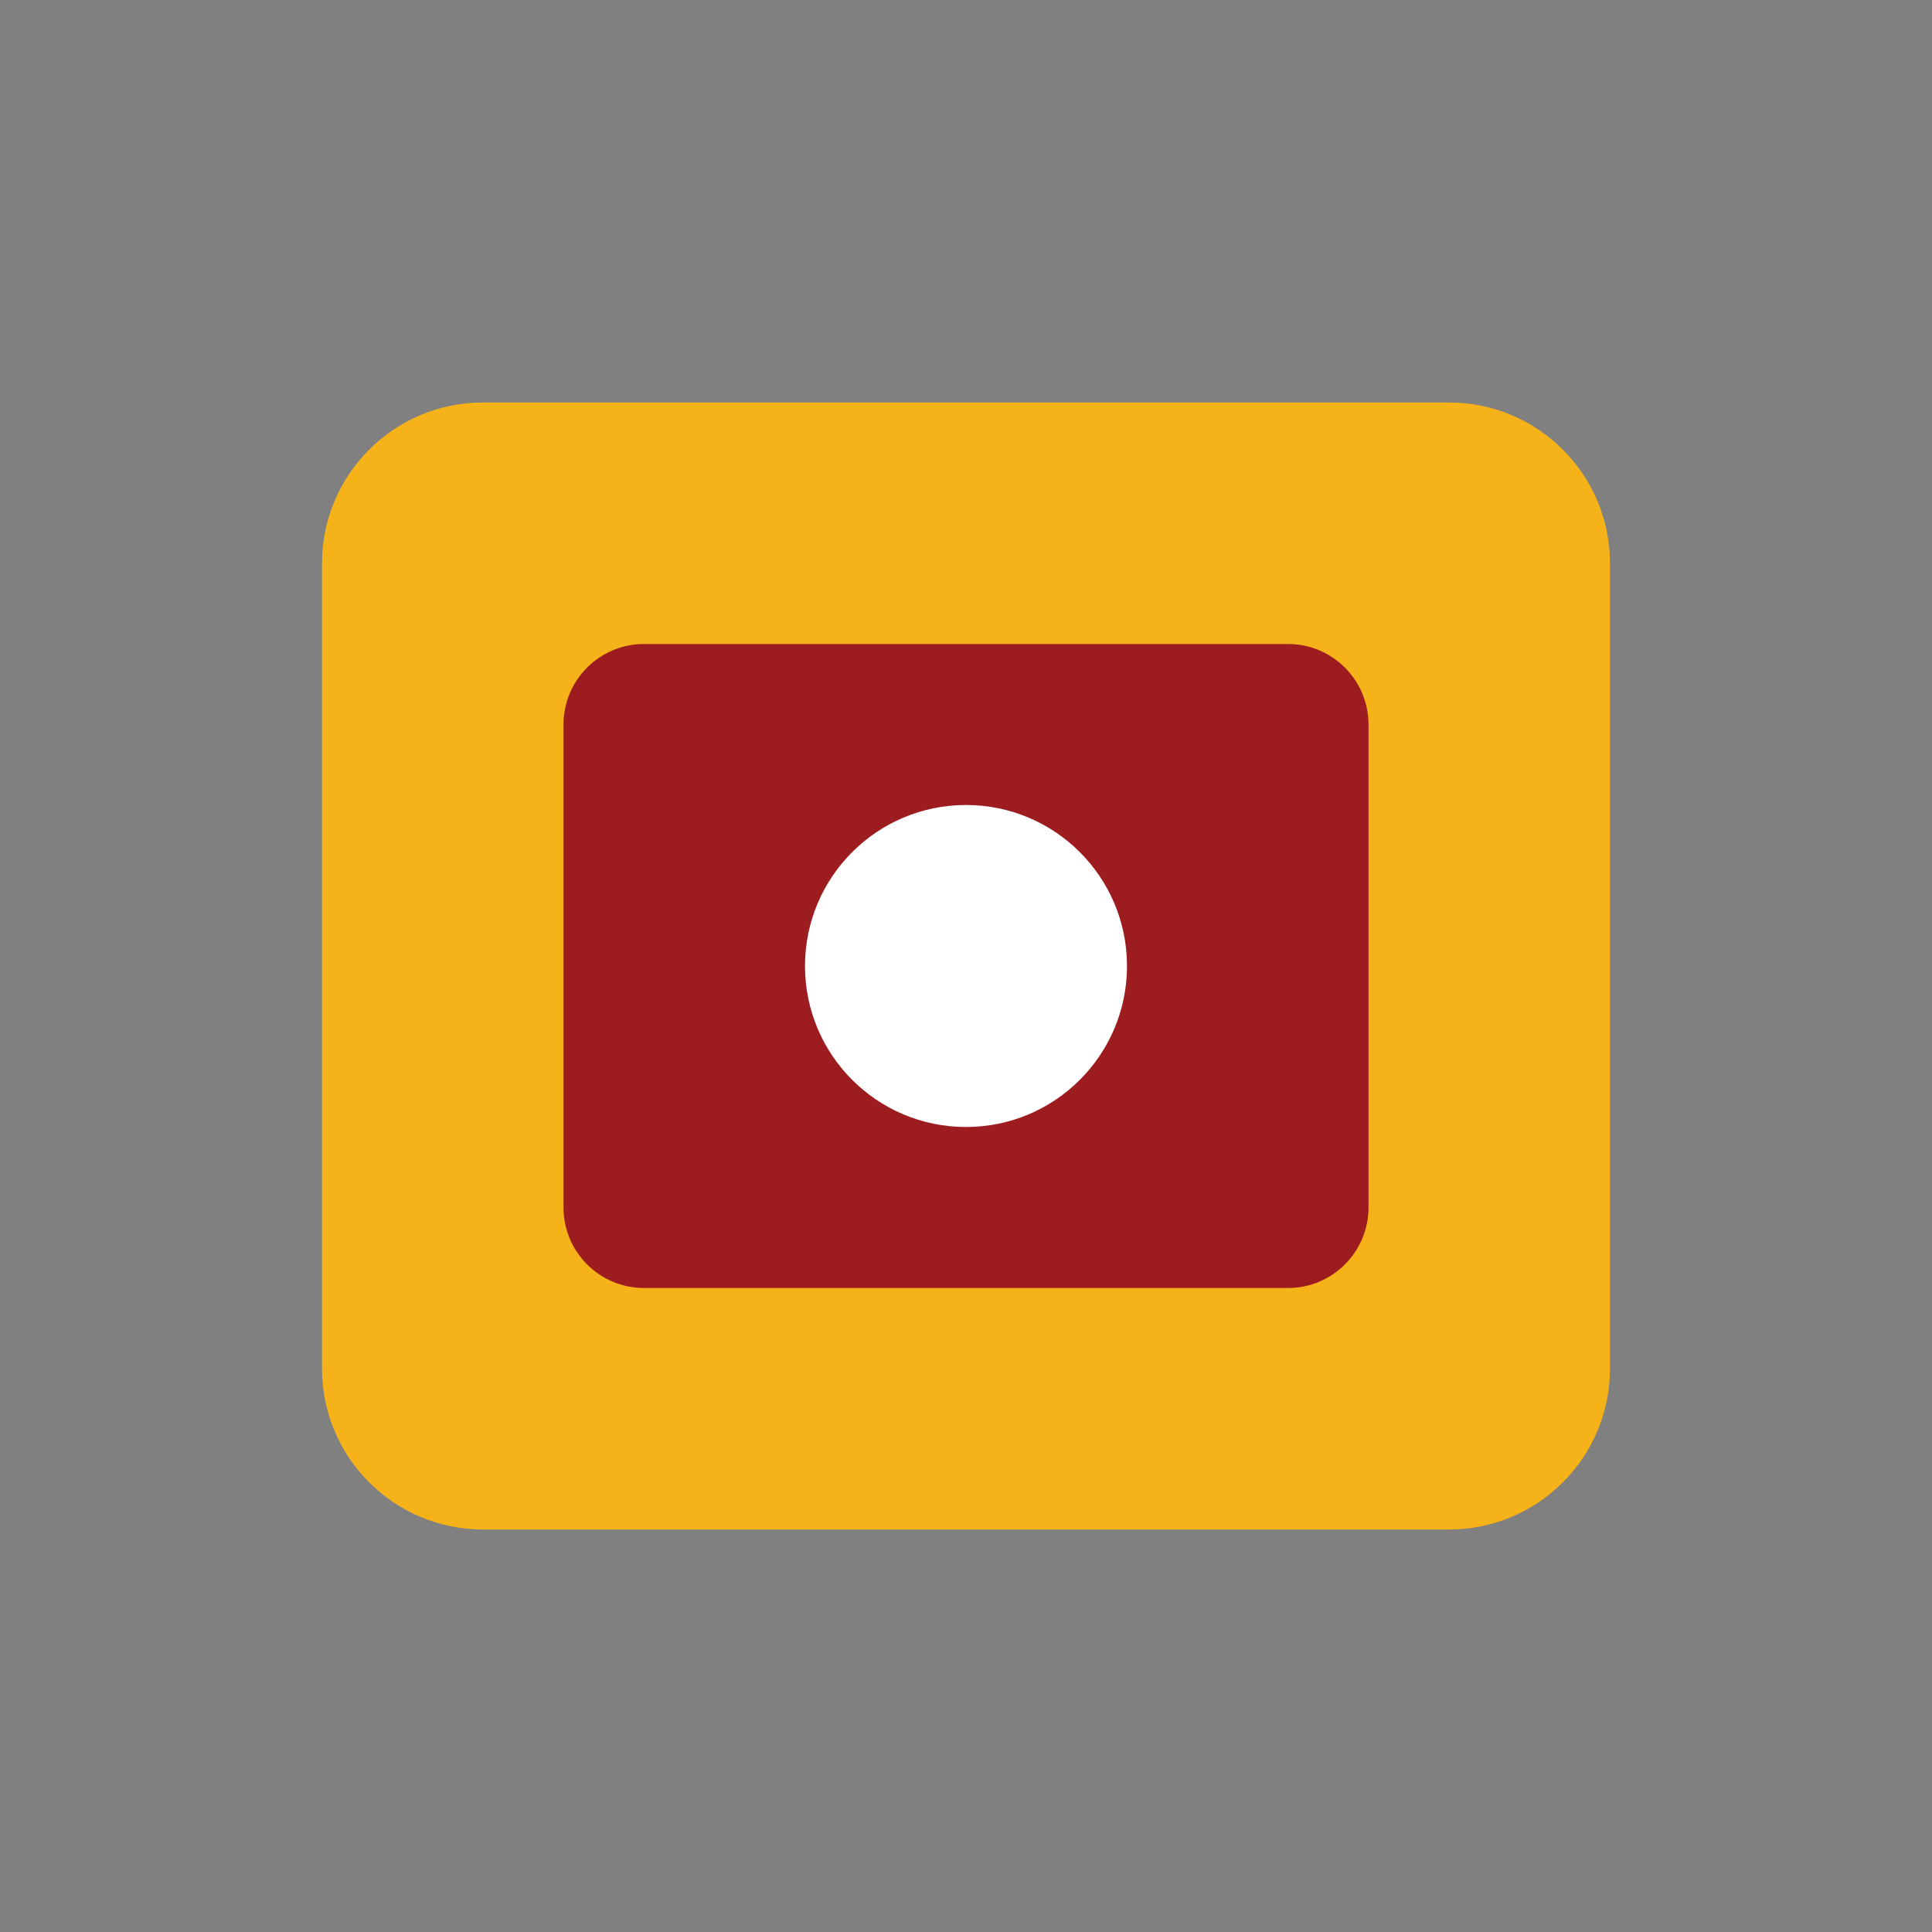 <?xml version="1.0" encoding="UTF-8"?>
<svg width="24px" height="24px" viewBox="0 0 24 24" version="1.1" xmlns="http://www.w3.org/2000/svg">
    <rect x="0" y="0" width="24" height="24" fill="#808080" stroke="none"/>
    <g stroke="none" stroke-width="1" fill="none" fill-rule="evenodd">
        <path d="M6,5 L18,5 C19.105,5 20,5.895 20,7 L20,17 C20,18.105 19.105,19 18,19 L6,19 C4.895,19 4,18.105 4,17 L4,7 C4,5.895 4.895,5 6,5 Z" fill="#F6B319"/>
        <path d="M8,8 L16,8 C16.552,8 17,8.448 17,9 L17,15 C17,15.552 16.552,16 16,16 L8,16 C7.448,16 7,15.552 7,15 L7,9 C7,8.448 7.448,8 8,8 Z" fill="#9d1c20"/>
        <circle cx="12" cy="12" r="2" fill="#ffffff"/>
    </g>
</svg>
